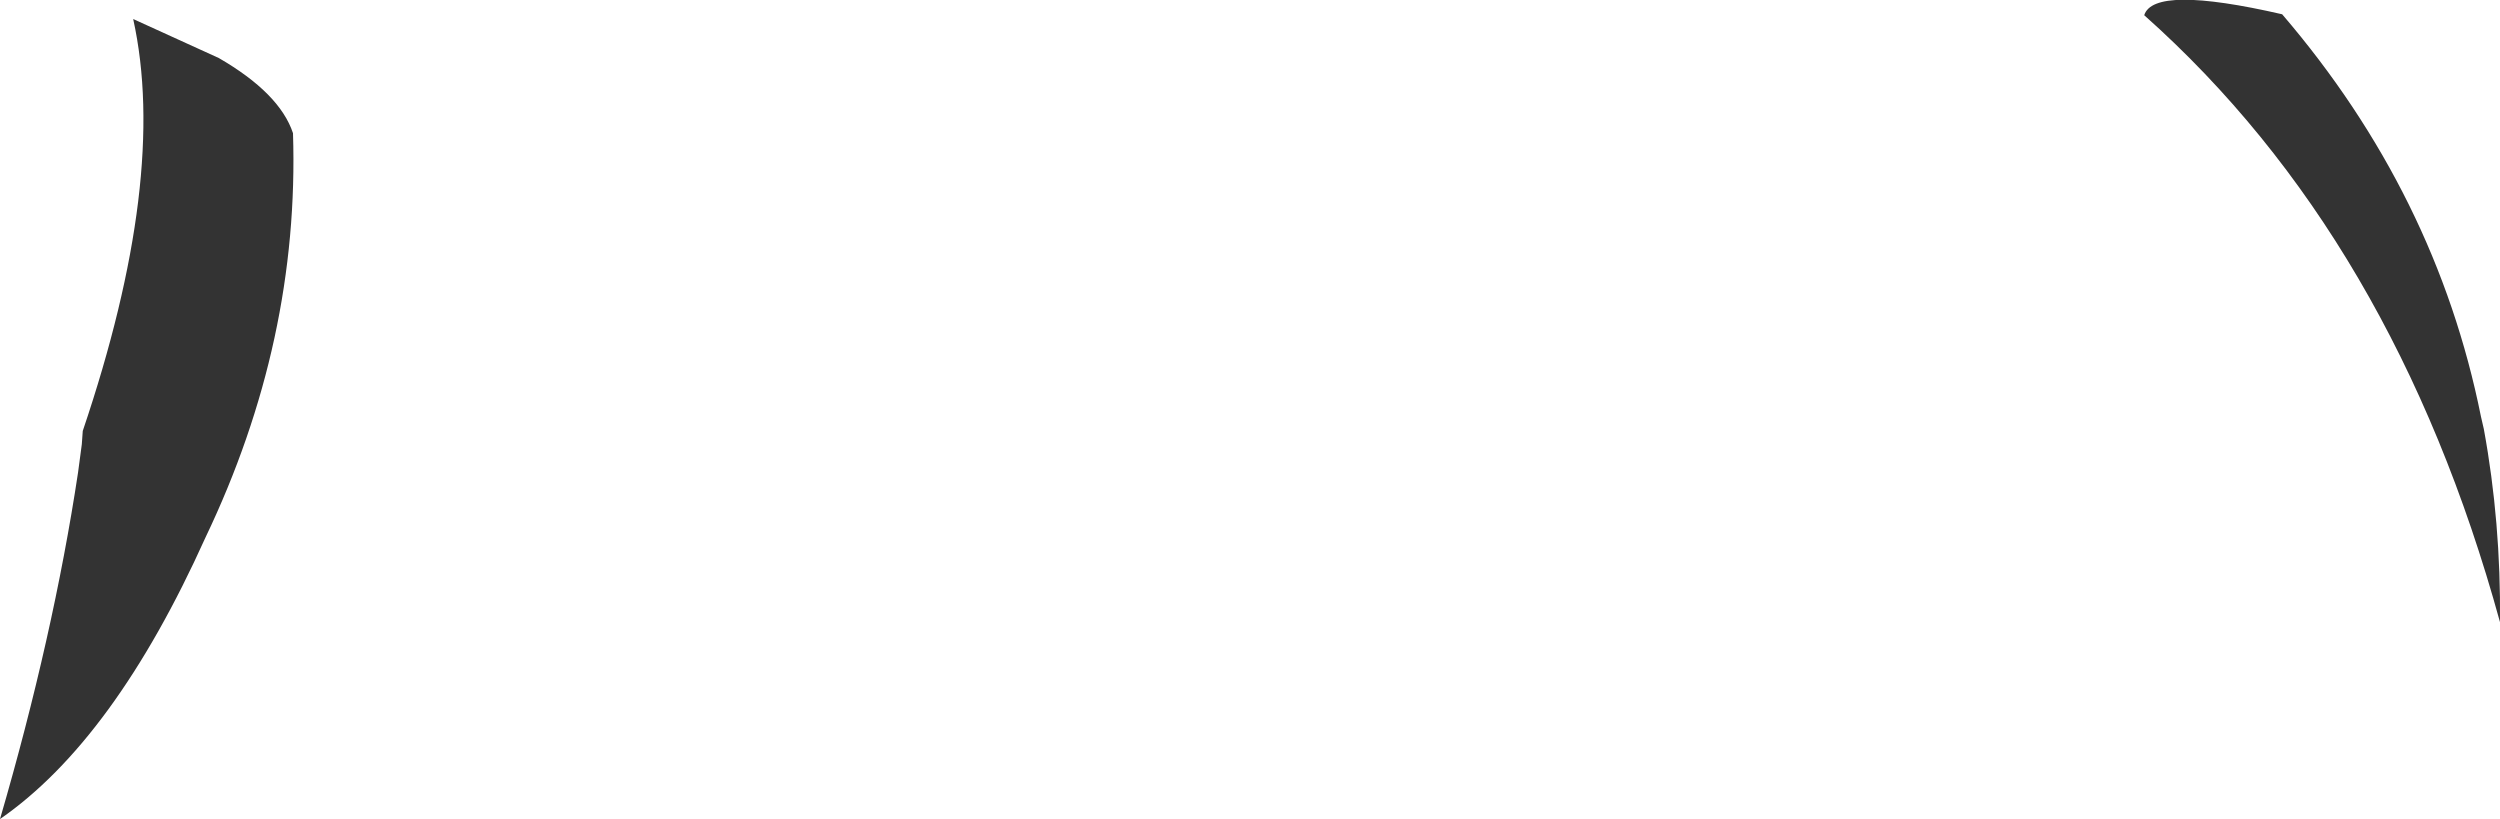 <?xml version="1.0" encoding="UTF-8" standalone="no"?>
<svg xmlns:xlink="http://www.w3.org/1999/xlink" height="43.05px" width="131.4px" xmlns="http://www.w3.org/2000/svg">
  <g transform="matrix(1.0, 0.0, 0.0, 1.0, 64.3, 44.25)">
    <path d="M-52.8 -41.2 Q-49.6 -39.35 -48.9 -37.25 -48.55 -26.35 -53.5 -16.0 -58.3 -5.35 -64.3 -1.2 -61.5 -10.8 -60.2 -19.4 L-60.0 -20.9 -59.95 -21.6 Q-55.45 -34.9 -57.3 -43.25 L-52.8 -41.2 M48.4 -43.45 Q48.9 -45.05 55.65 -43.5 63.75 -34.05 66.1 -22.35 L66.25 -21.7 Q67.15 -16.8 67.1 -11.55 61.55 -31.75 48.4 -43.45" fill="#333333" fill-rule="evenodd" stroke="none"/>
  </g>
</svg>
